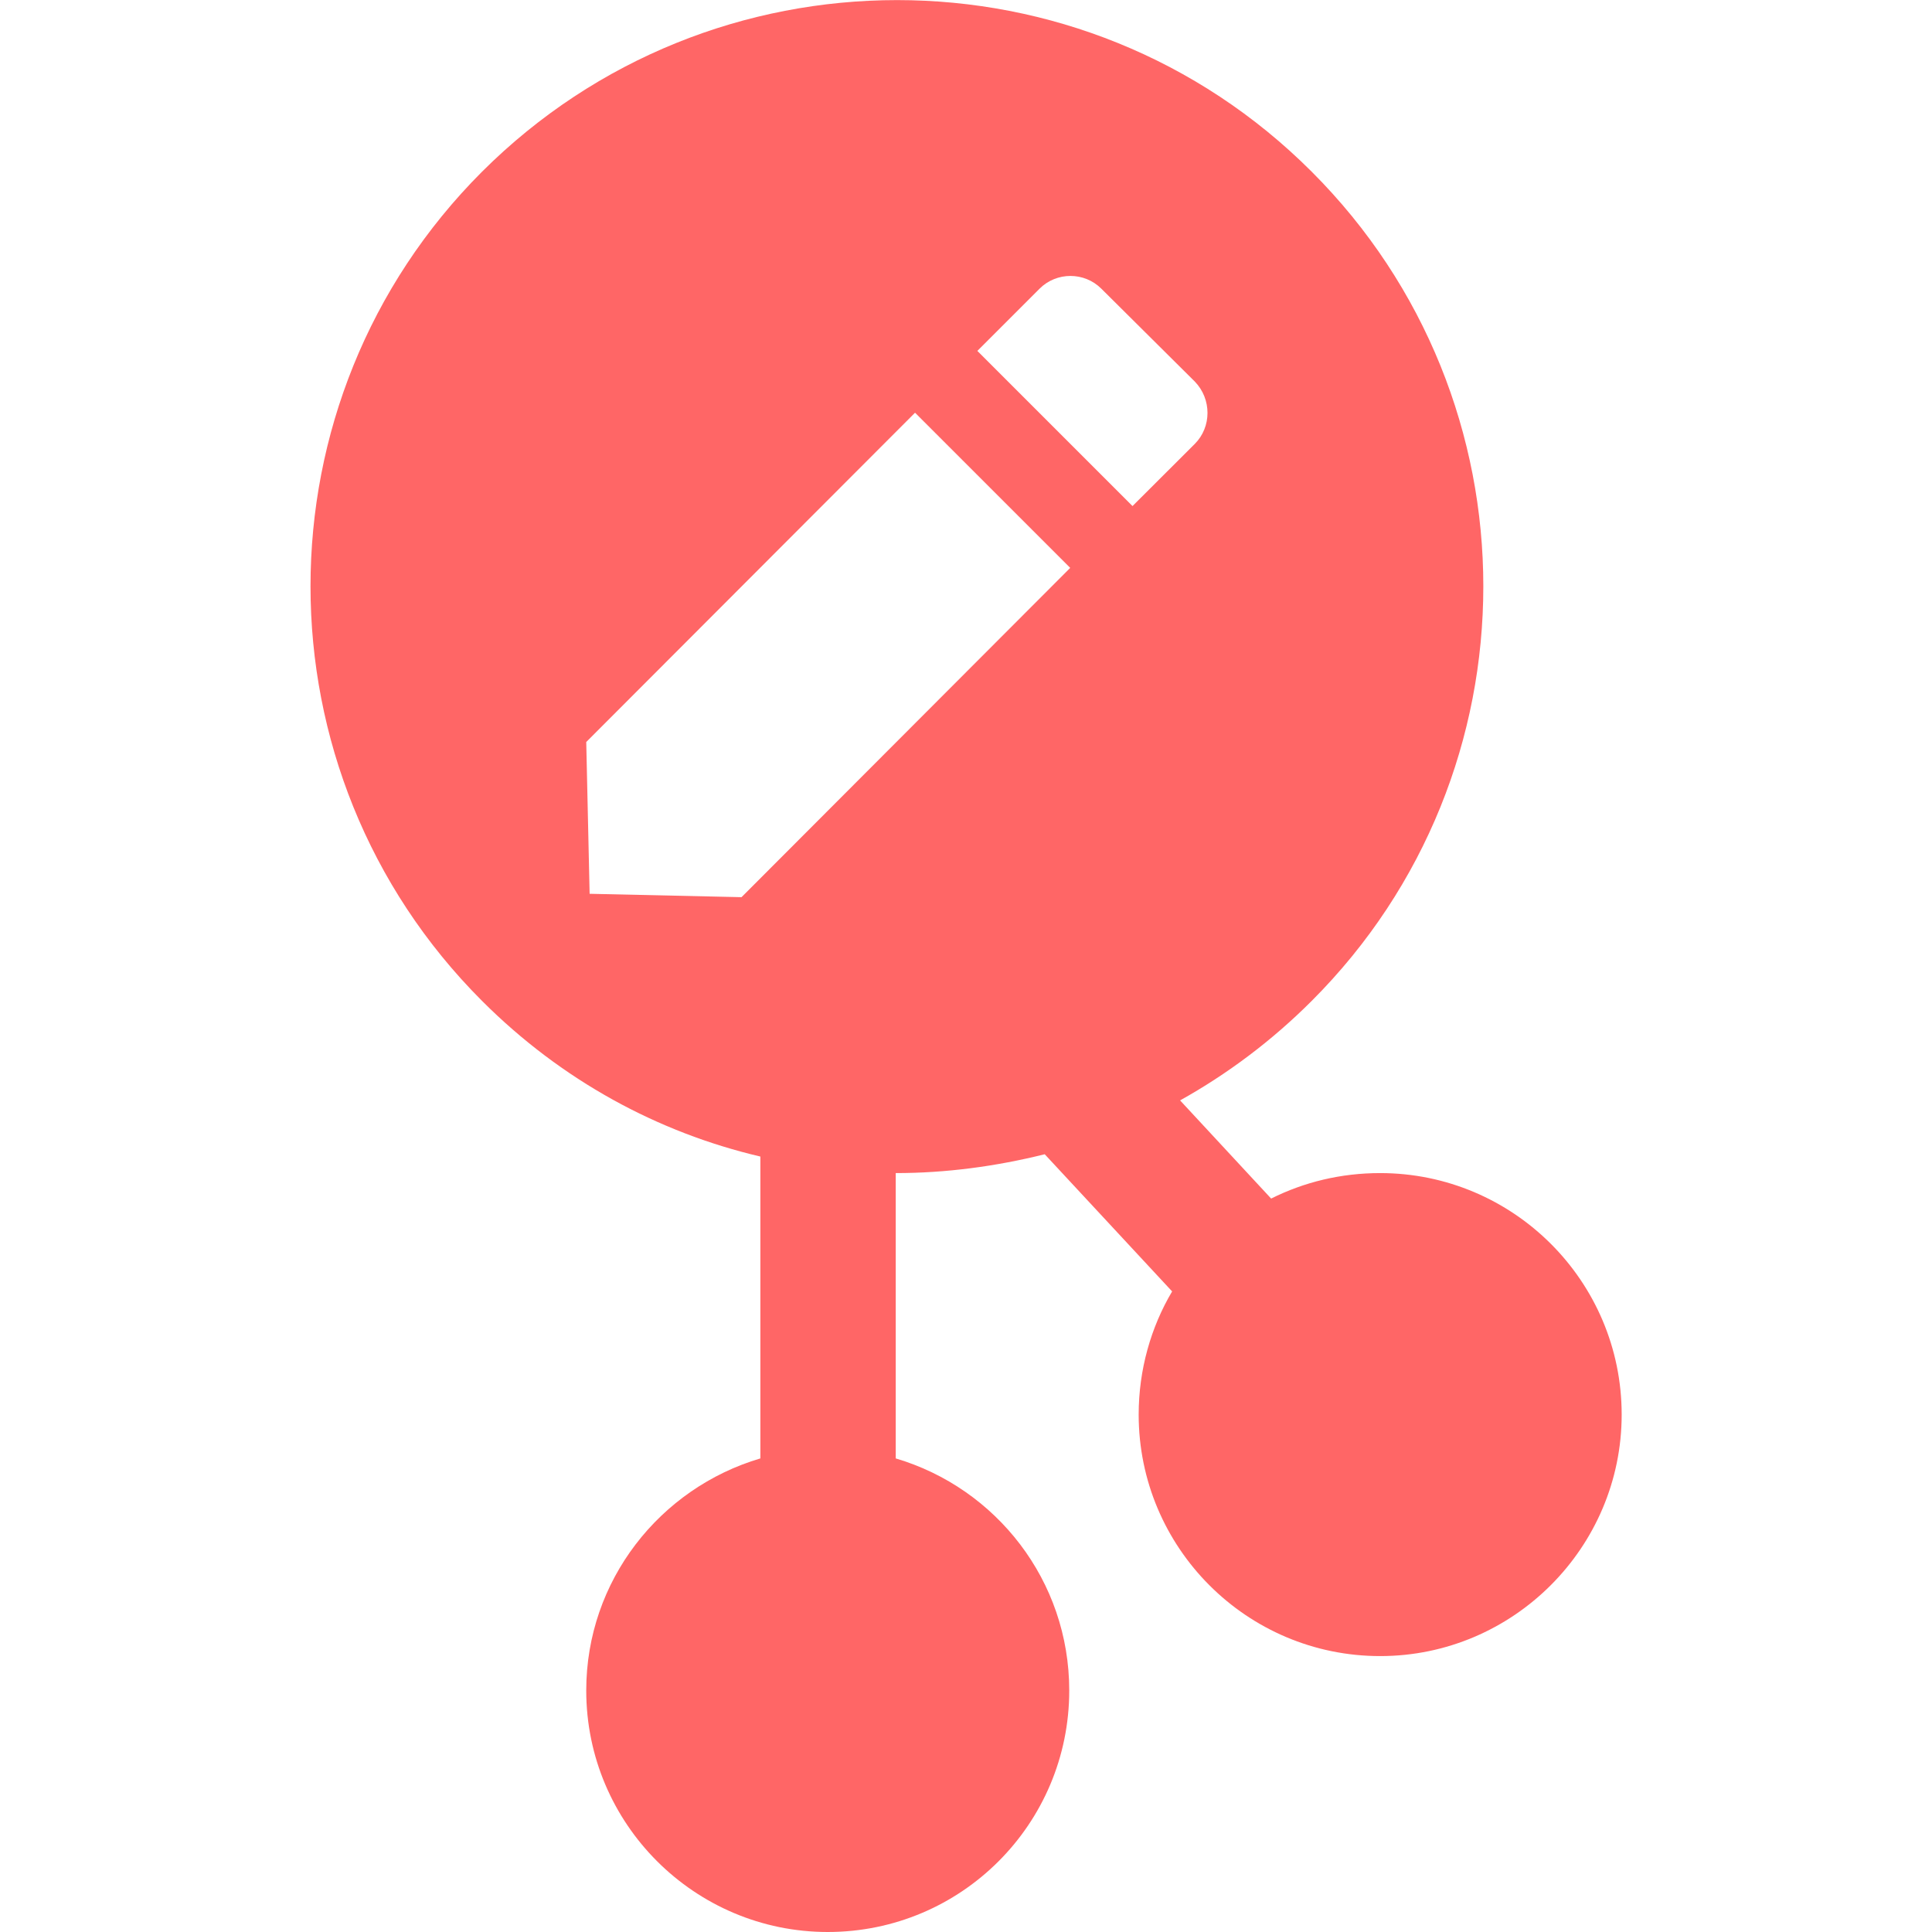 
<svg xmlns="http://www.w3.org/2000/svg" xmlns:xlink="http://www.w3.org/1999/xlink" width="16px" height="16px" viewBox="0 0 16 16" version="1.1">
<g id="surface1">
<path style=" stroke:none;fill-rule:evenodd;fill:#ff6666;fill-opacity:1;" d="M 10.527 9.926 L 9.773 9.113 C 10.164 8.895 10.531 8.621 10.863 8.289 C 12.758 6.395 12.758 3.316 10.863 1.422 C 8.969 -0.473 5.891 -0.473 3.992 1.422 C 2.098 3.316 2.098 6.395 3.992 8.289 C 4.652 8.949 5.449 9.379 6.297 9.578 L 6.297 12.078 C 5.465 12.324 4.855 13.09 4.855 14 C 4.855 15.105 5.754 16 6.855 16 C 7.961 16 8.855 15.105 8.855 14 C 8.855 13.09 8.25 12.324 7.418 12.078 L 7.418 9.715 C 7.832 9.715 8.246 9.66 8.652 9.559 L 9.707 10.695 C 9.531 10.992 9.43 11.344 9.43 11.715 C 9.43 12.816 10.324 13.715 11.43 13.715 C 12.531 13.715 13.43 12.816 13.43 11.715 C 13.43 10.609 12.531 9.715 11.43 9.715 C 11.105 9.715 10.801 9.789 10.527 9.926 Z M 7.578 3.418 L 4.855 6.145 L 4.883 7.402 L 6.141 7.43 L 8.863 4.703 Z M 9.121 2.391 C 8.98 2.25 8.75 2.25 8.609 2.391 L 8.094 2.906 L 9.379 4.191 L 9.895 3.676 C 10.035 3.535 10.035 3.305 9.895 3.16 Z M 9.121 2.391 "/>
</g>
</svg>
